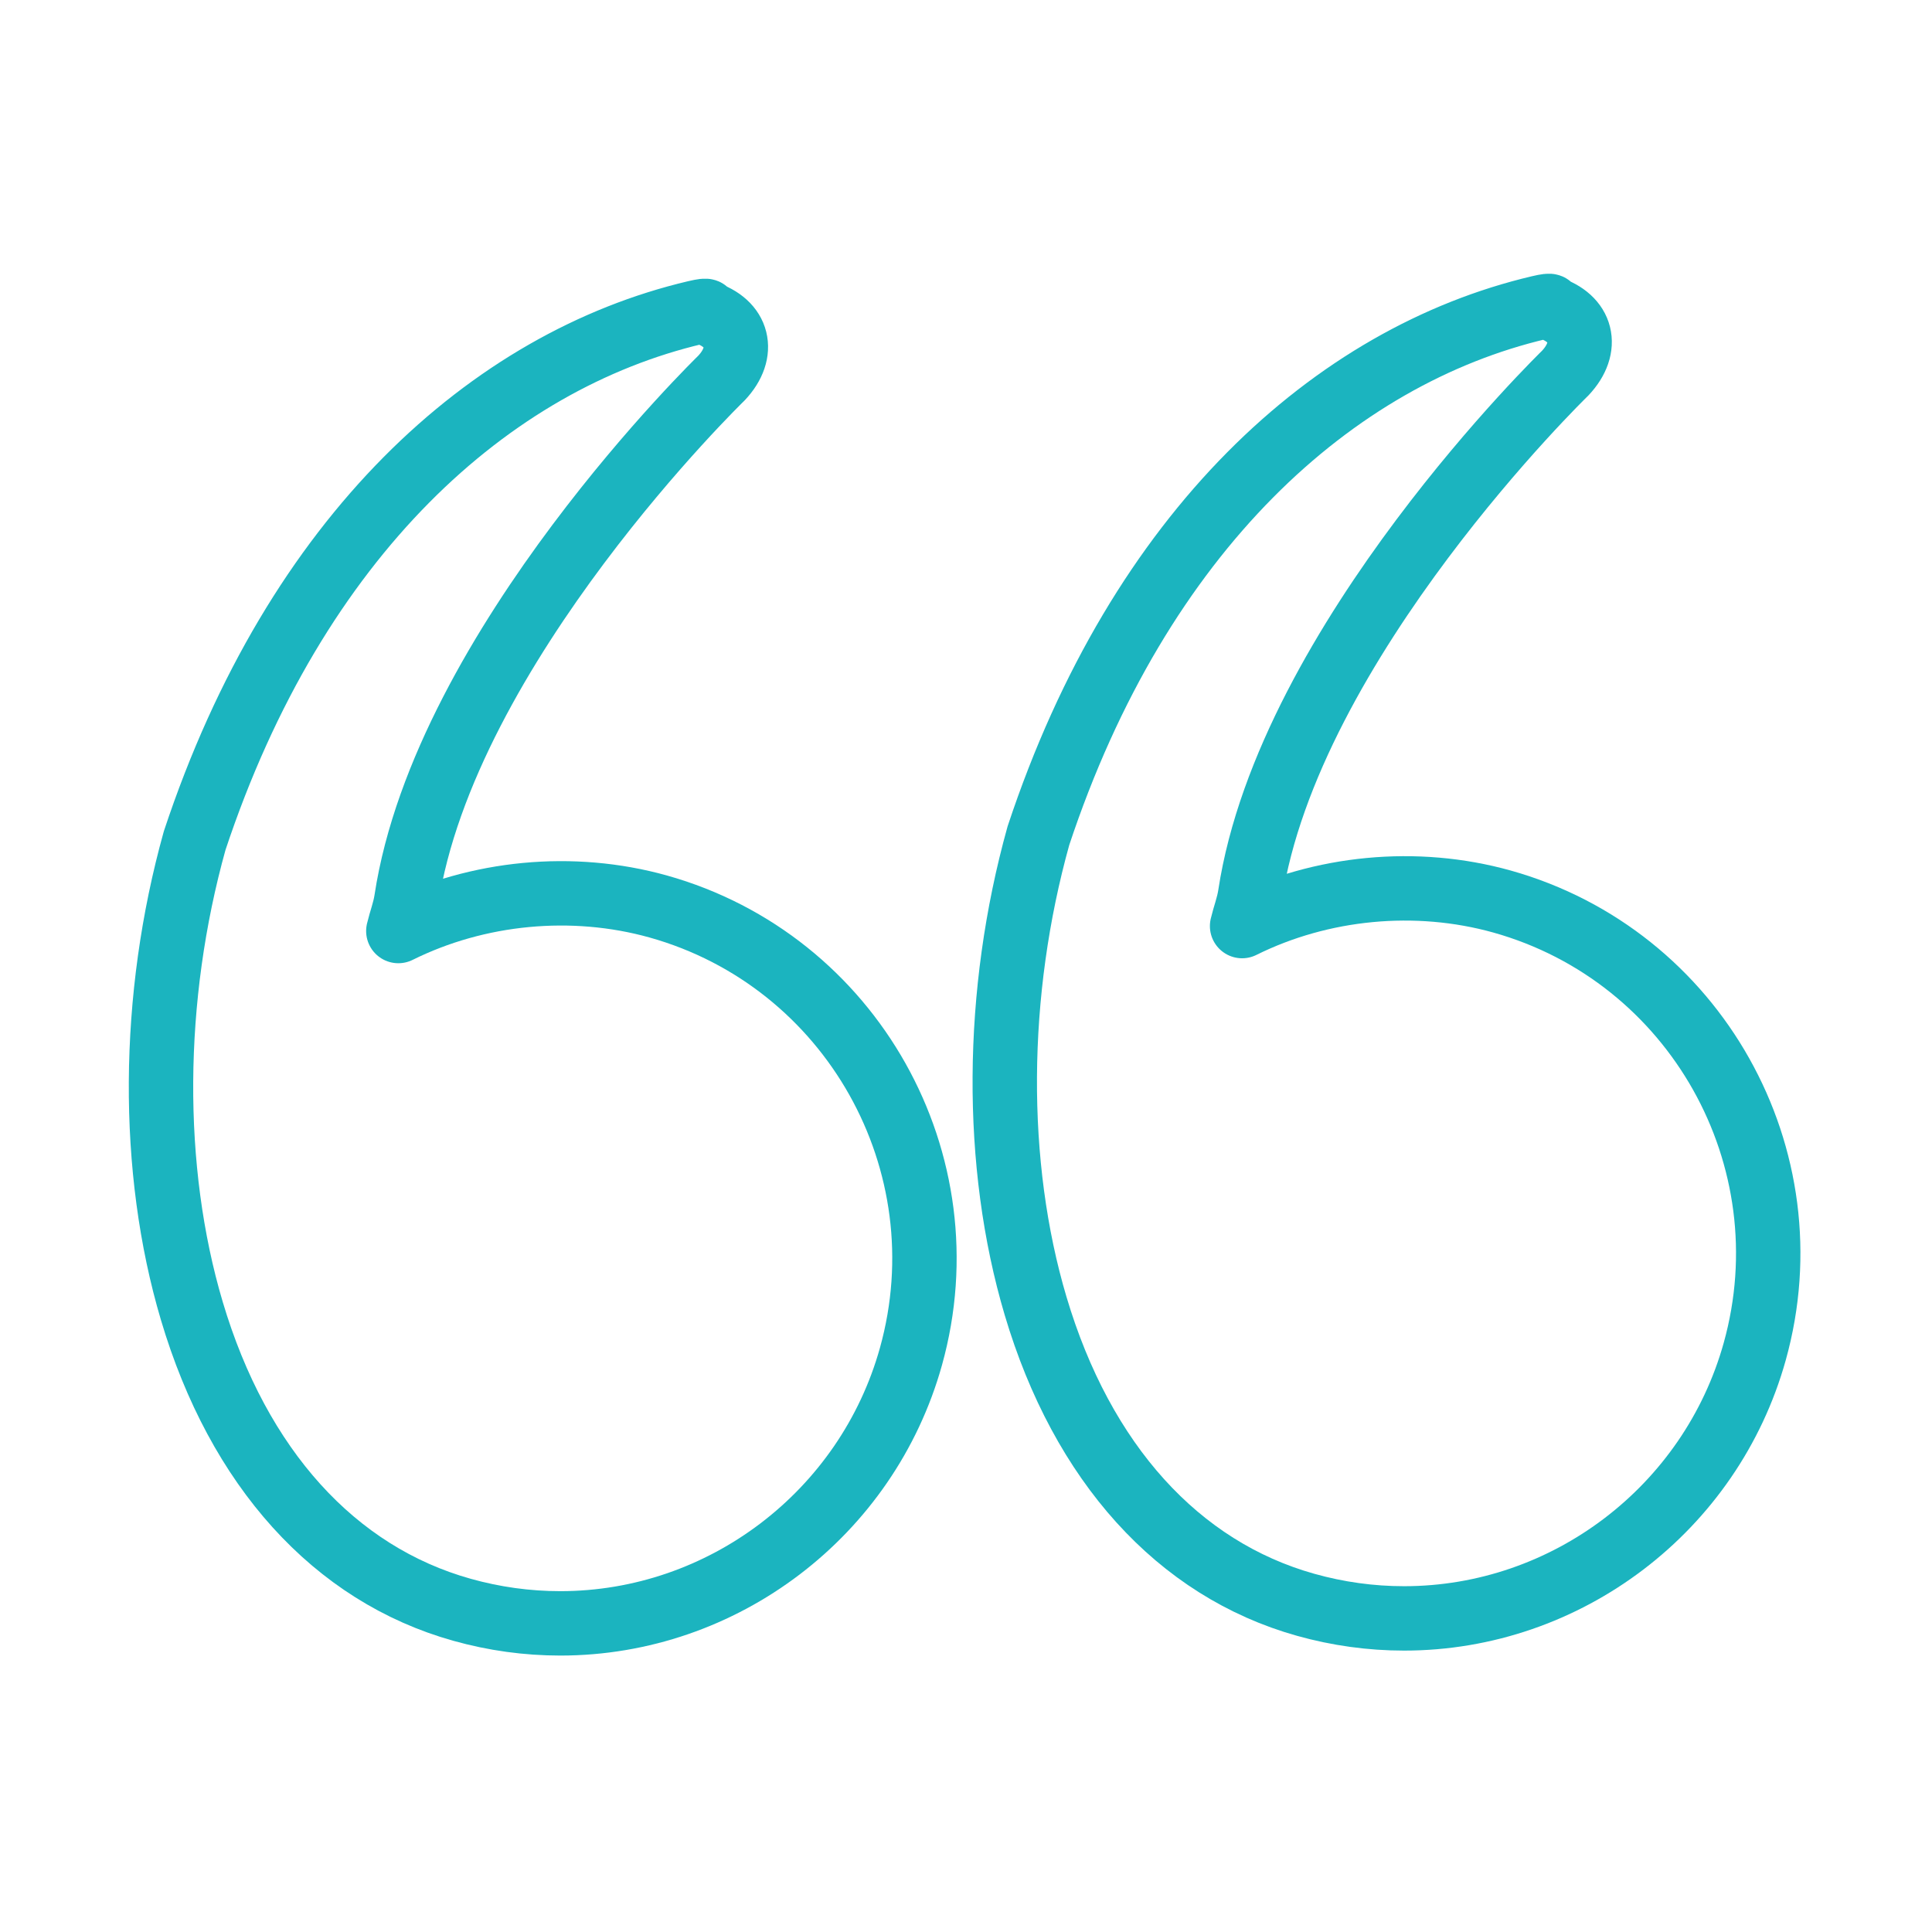 <svg width="120" height="120" viewBox="0 0 120 120" fill="none" xmlns="http://www.w3.org/2000/svg">
<g id="quote-2">
<g id="quote-2_2">
<path id="Path" fill-rule="evenodd" clip-rule="evenodd" d="M43.186 19.416C44.198 19.177 43.775 19.409 43.775 19.409C45.878 20.064 46.326 21.874 44.81 23.483C44.81 23.483 27.63 40.157 25.238 55.898C25.136 56.568 24.899 57.161 24.741 57.828C29.672 55.382 35.555 54.816 40.882 56.303C52.9 59.673 59.941 72.212 56.581 84.255C53.858 94.013 44.901 100.83 34.8 100.83C32.742 100.83 30.688 100.546 28.693 99.986C20.768 97.766 14.809 91.171 11.914 81.421C9.301 72.625 9.367 61.98 12.09 52.215C18.392 33.212 30.472 22.416 43.186 19.416V19.416Z" stroke="#1BB4BF" stroke-width="4" stroke-linecap="round" stroke-linejoin="round"/>
<path id="Path_2" fill-rule="evenodd" clip-rule="evenodd" d="M95.594 19.108C96.606 18.869 96.183 19.101 96.183 19.101C98.286 19.756 98.734 21.566 97.218 23.175C97.218 23.175 80.038 39.849 77.646 55.59C77.544 56.26 77.307 56.853 77.149 57.52C82.08 55.074 87.963 54.508 93.29 55.995C105.308 59.365 112.349 71.904 108.989 83.947C106.266 93.705 97.309 100.522 87.208 100.522C85.151 100.522 83.096 100.238 81.101 99.678C73.176 97.458 67.217 90.863 64.322 81.113C61.709 72.317 61.775 61.672 64.498 51.907C70.8 32.903 82.88 22.108 95.594 19.108V19.108Z" stroke="#1BB4BF" stroke-width="4" stroke-linecap="round" stroke-linejoin="round"/>
</g>
</g>
</svg>
